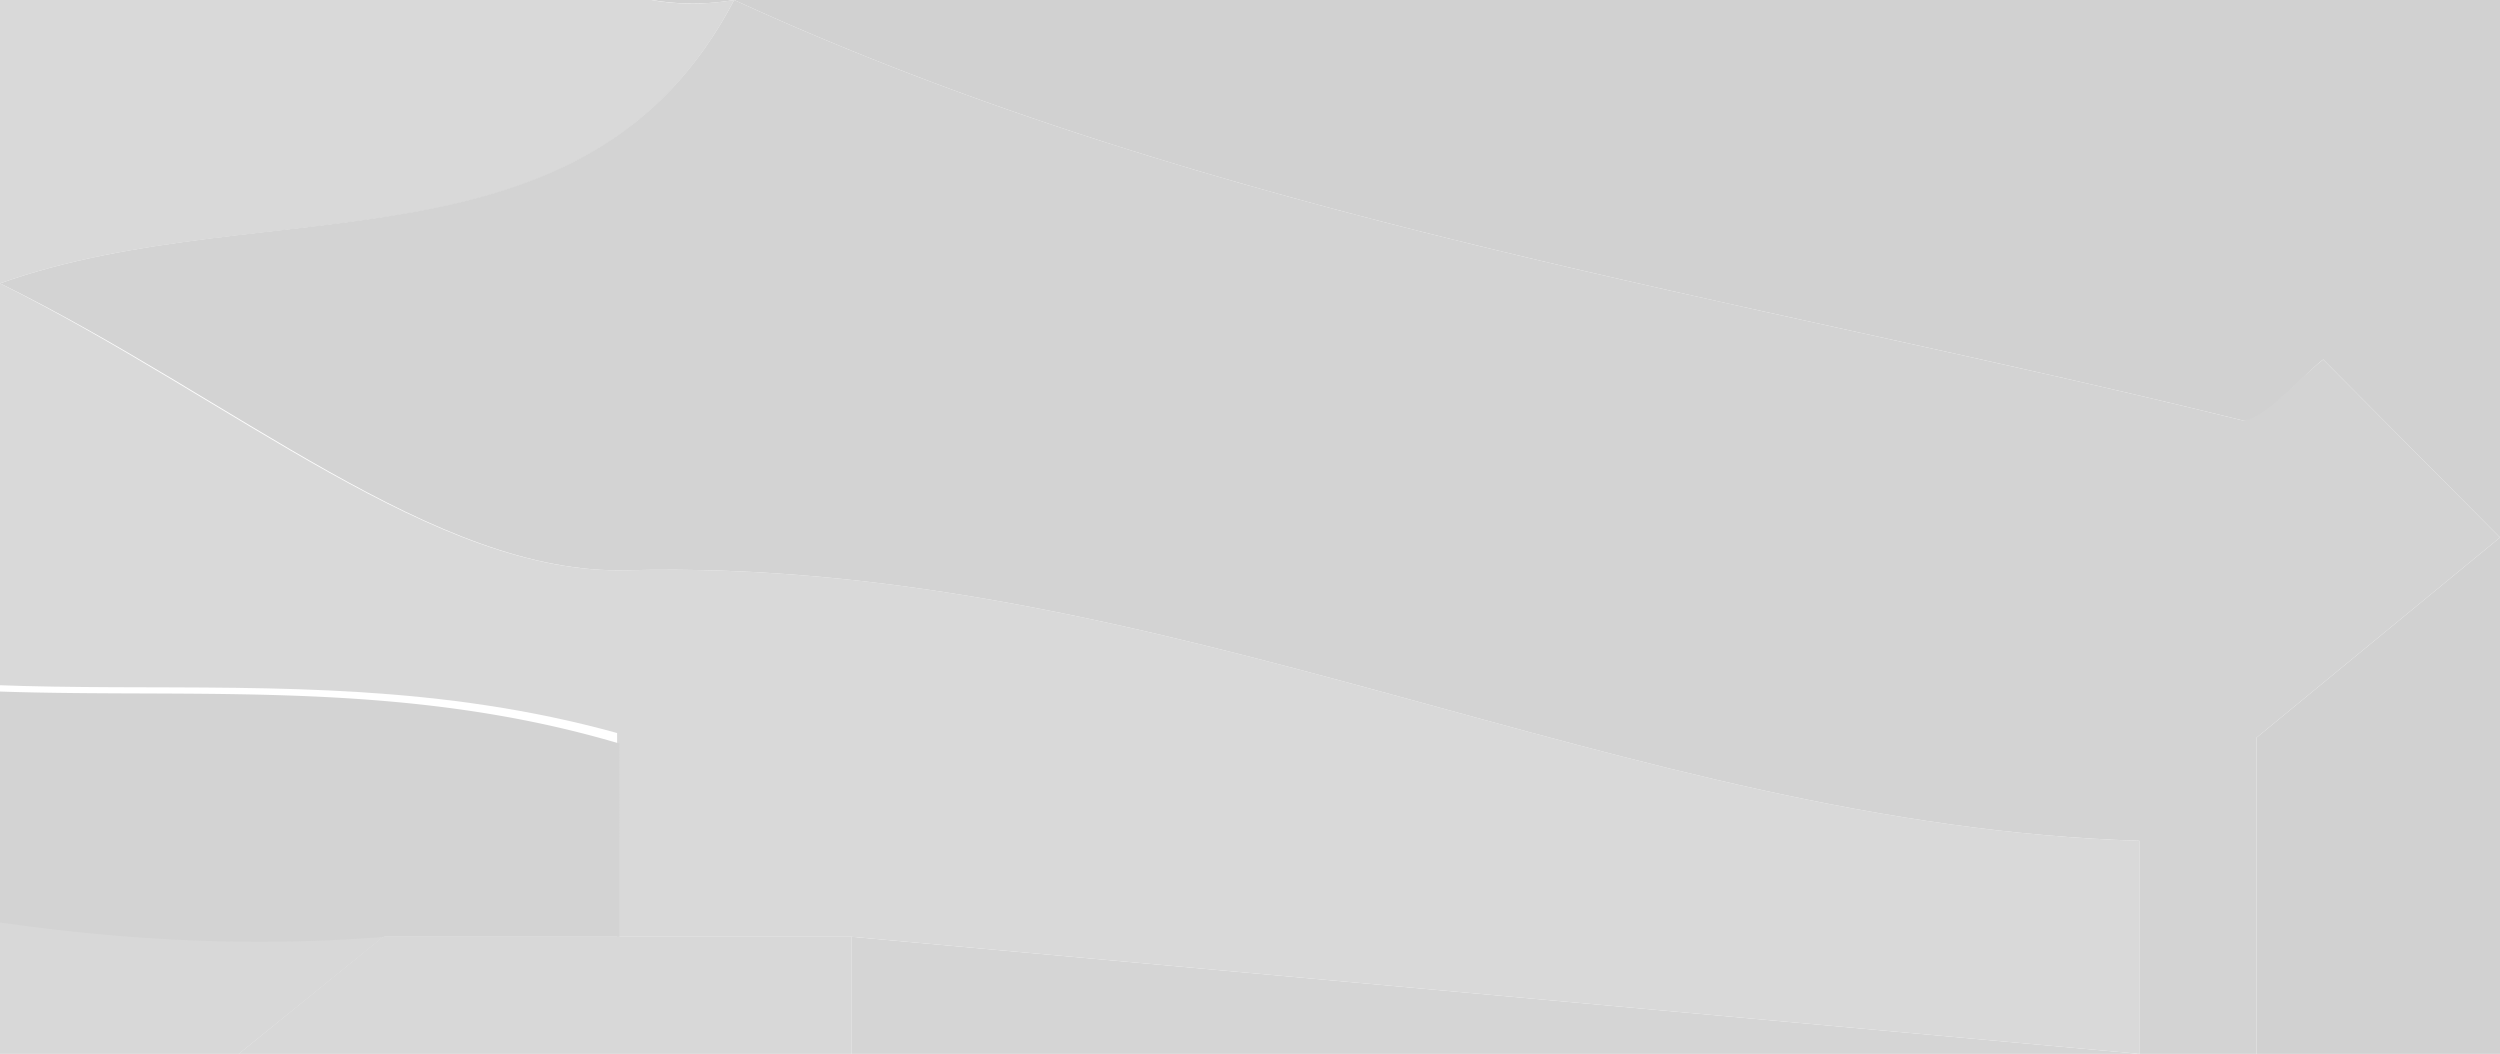<svg xmlns="http://www.w3.org/2000/svg" viewBox="0 0 21.35 9"><title>ink-splashes-contacts</title><path d="M201.27,49c1.42,2.39,3.78,2,6,2v1.8l4.18.64-5.92,2.47-1.94-2.83L199,56.58c.49,1.42.9,2.59,1.14,3.27-.46,1.59-.8,2.77-1.09,3.8l-4.95,1.73V68.6l-2.67,1.6A37,37,0,0,0,194.83,72c.37.15.89-.12,1-.14.52-1.44.94-2.59,1.29-3.57h7.77l-2.75,1.29c1.8.9,3.37.47,5-.26v1.57h-6.27l-2,2c-.38,0-.86,0-1.32.12s-.89.24-1.29.35V75h-3c-1-1.65-3.15-.82-4.12-2.27-2,2.16-4.29,1.1-6.32,1.22a17.3,17.3,0,0,1-6.32-.37c-1.87-.63-3.39-2.27-5.11-3.5h-4l-1.62,2.78h-3.47c-.08-1.71-.15-3.28-.25-5.31L159.45,69c-.1-1.28-.2-2.53-.3-3.68-3.4-2.35-3.4-2.35-7.8-2.15L148.57,67a13.89,13.89,0,0,0-2.31,0,9,9,0,0,0-1.9.78c0-.55-.07-.87-.11-1.29l4.49-2.25L143.15,62l-2.43,1.3L140,61.18c-3.46-.36-6-5.08-10.19-2.36a9.63,9.63,0,0,1-2.38-1.24c-.76-.71-1.2-1.75-1.9-2.54-.14-.15-.84.21-1.34.34l1.28,1.4-1.95.21c-.2-1.16-.35-2.07-.5-2.91-1.72-.29-3,0-3.61,1.71l3,.46L121.83,60l-1.91-2.67-5.44-2.08.71.77-2.56.36,3.31,1.89,1,3.37-3.16,3.6,2.26,2h5.11c-1.25,2.43-2.41,4.7-3.68,7.19-.82-.62-1.31-1-1.82-1.39l-1.45,4.4,1,1.12-2.21,1v2.12l-3.73,1.78c-.1,1-.18,1.79-.26,2.53-.82,0-1.31,0-2.54,1.52.27-1.23,1.14-3.59,1.93-5.75-.85-1.08-3.46-.61-1.72-2.75,1.62,1.88,3.58.61,6,1.13-.65-1.34-1-2-1.32-2.75.51-.56,1.16-1.25,1.8-1.93L111.78,74l-.88.8L106.57,72c-.8,1.2-1.44,2.18-2.4,3.64-1.52-1.94-2.57-3.93-4.67-4.61-.34-.11-.83.23-2.42.73l3.31,1.62c-2.18.49-3.2-.25-3.15-2.27,0-.35-.27-.71-.55-1.4l-1.91,3.16h-2.4c-.07-1.23-.13-2.35-.2-3.48-1.25-.74-1.75-2.9-4.06-2.14l1.14,1.27-1.14,1.1-4.89-1a11.76,11.76,0,0,1,.25-2.31,2,2,0,0,1,.6-1,10.27,10.27,0,0,0,2.18.1c5-1.39,5-1.34,9.28,1.22.69.41,1.76.17,2.66.23a5.07,5.07,0,0,0-2.79-5.46c1-2.76,5.06-.1,6-3.72-.37-1-.87-2.29-1.35-3.55a8.32,8.32,0,0,1-1.4-.39,4.69,4.69,0,0,1-.94-.72l-.93.94c-.58-.71-1.16-1.41-2-2.4,3-2.24,6.48-2.11,9.58-3.09-.13-.56-.24-1-.32-1.35-1.8-.65-3.67.47-5.31-1-.56-.52-2.42-.31-3.2.24-1.12.8-2.19.44-3.27.62a4.3,4.3,0,0,0-.88.36c-.09.78-.18,1.56-.29,2.48-1.18.7-2.44,1.35-3.57,2.17a40.6,40.6,0,0,0-3.06,2.67l-1.2-1.14c.2,1.66.33,2.8.51,4.37l-1.73,2c.46.72.79,1.21,1.11,1.7l-3.74,4.22v2c.85,2.68,4.19,2,3.73,5.13H78.21l2.46,5.49,1-2.51,3.47.38-2.87,2.49c-.13,1.6,3.68.84,1.42,3.17l-4-1.22L78.87,83l-2.79-.24V79.25l-3,4L71.66,82c-1.78.68-3.49,1.38-5.24,2-.32.11-.81-.28-1.39-.51l1.42-2.87A24,24,0,0,1,64.19,79a13.13,13.13,0,0,1-1.41-2.11h9.48V73.54l-2.49-2.48-.59.53C66.6,71.53,66,69.72,65.27,68c.58-1.51,1.2-3,3-3.59l-2.08-1c.76-1.77,1.48-3.31,2.09-4.89.14-.38-.08-.91-.13-1.33l-1.67-.43V52.58l1.77,3.15,1.57-2.82c.44.14.88.27,1.31.43,0,0,0,.22,0,.33l-.85.84,4.85,4.34,4.87,1-2.65-2.7c0-.32-.12-1.11-.2-1.84l-1.89-.67,1.13-1.27-4.09-3.12c-.35-1-.83-2.51-1.31-3.95l-2.14-1a9.75,9.75,0,0,0-2.26,1c-.41.34-.5,1.07-.93,2.06-.28-1.09-.4-1.54-.49-1.91-1.18-.47-2.31-.92-3.45-1.35-.06,0-.22.22-.35.34,0,.32-.05.64-.11,1.33-2,.12-4,.61-4.35,3.31l-2.47-.32,2.2-3.48-10.5-1.44c-.48,2-.88,3.59-1.41,5.71A28.29,28.29,0,0,0,41,47.05c-2.12-1.4-4-1.43-4.73-.5v2l2.52,1.24H34.48c-.23-.7-.42-1.26-.58-1.76-1.57,1.37-3.06,2.65-4.52,4-.46.41-.85.89-1.87,2h5.73c.54.79,1,1.45,1.41,2.05l.87-.69L38,57.41l-.75,3.08,3.86-1.83c-.3-.79-.59-1.56-1.23-3.23l6,2.86c-.35,1.78-.64,3.24-.93,4.7l-3.73-3.23-2.72,2.35-3.75-1.75c1.83,3-2.43,4.8.79,7.36-1.72.47-3.21.86-4.68,1.3-.19.06-.28.42-.42.63a9.92,9.92,0,0,1,.72.74c.05,0-.06.22-.2.69h-4l2.3,2.46c-1.18.86-3.33.82-2.79,3.56l2.76-.8.06,1.13-4.12,1.76c1.31,1.52,2.35,2.73,3.38,3.91L25.12,86l-1.84.35v1.23l2,.94c0,.9.08,1.68.12,2.56l1.74-.22L26,88c2.52,1.46,4.74.77,7,1,.6-1.72,1.15-3.33,1.7-4.92,2.4,1.52,3.53-1.57,5.7-1.44-2-1.16-2.41-1.6-3.92-4.1l4.4,2.34c1.48-1.61,2.7,1,5.07-.55l3.36,5.15,2.19-3.19c.83,1.73,1.4,2.92,1.94,4l-2,2c.24.45.47.91.4.78L51,90.89l-2.56-1.34c-.24-1-.43-1.83-.87-3.67l-2.53,4,3.82,1.94c-1.43,1-2.45,1.68-3.35,2.47-.26.22-.16.86-.23,1.33l3.62.89-2.45,2.87-5.11-3.93,1.06-1.3H39.59l-1.41,1.41,3.09,2A2.76,2.76,0,0,0,43.16,101l3.59-1.3c.2,2.22,2,2.29,3.12,3.15L51,102l3,1.3L55.69,107l.57-.13c-.22-1.23-.44-2.47-.61-3.44l.79-1.87-.73.47c-.32-.8-.65-1.6-1-2.34L52.2,101c.11-1.26.19-2.16.29-3.2,2.11.49,3.75,2.21,5.91.59l-1-2.3h2.14c.86,1.12,1.51,2,2.16,2.84l.44-.29c-.34-1.44-.68-2.88-1-4.28l2.24-.79V89.7c1.46-2.61,3.07-1.66,4.62-.9l1-2.46,4.55,5-2.87,1.35,5,.47c-.16,1.47-.28,2.61-.45,4.21L76.89,96l.8,2.24c1-.34,2.15-.45,2.85-1.09A3.46,3.46,0,0,1,83.61,96c.23,0,.42.33.63.5-1.24,1.22-1.71,2.19.57,2.57.5-1.55.9-3,1.51-4.46.16-.39.94-.52,1.31-.71,2.08,1.6-.3,3,.31,4.76.85,2.5.7,3.93,1.65,4.11l2.86-2.36c-.76-1.83-2.15-3.49-.66-5.4,2.94,1.41,2.94,1.41,5.46-.53-.32-.34-.63-.69-.83-.91,1.82-3.74,4.27.15,6.55-.69.44-1.12.91-2.34,1.39-3.57-2.4,1.55-4.67.31-6.61.7l-1.33-1.45L97.69,87c2.89,1.34,3.25,1.35,6.25.18a1.76,1.76,0,0,0,2.6.35c.73-.69.73.14.73.72,1.09,2.17,3.77,2.5,4.46,4.58h2.43c-.15-1.32-2.24-.4-2-2.22.08-.67-1.18-1.51-1.83-2.29,2.12-1.27,2.55-2.16,2.11-4.15l8-1.64c-.28-1.47-.55-2.92-.83-4.37l5.63,1.19,1.88,3.29-.82.83.67.75c-.71,1.84-1.37,3.53-2.17,5.58h2.38c3.14,1.8,3.54,6,7.59,6.22l2.09-2.37c-2.33-.86-4.13-1.83-4.81-4.32,3.74-.83,7.38-1.7,10.07-4.51l2,1.14,7.33-2.51-2.71-1.85,1.79-2.35a15.83,15.83,0,0,0,2.69-.72c1.5-.73,2.87-1.07,4.07.48l2.63,2.62a12.7,12.7,0,0,1-3.16,1.31,11.32,11.32,0,0,1-3.34-.5v2.43c1.24.09,2.49-.13,3.45.3A23.07,23.07,0,0,0,167.05,87c4.82-.09,9.63,0,14.45,0,.25,0,.5.32.79.52l-2.17,1a6.42,6.42,0,0,0,.58,1.34,13.61,13.61,0,0,0,1.37,1.37A26.12,26.12,0,0,0,185.29,90c1.2-.68,1.8,1,3.33.46,1.93-.62,4.36.3,6.57.58a3,3,0,0,1,.87.29c.41.21.81.47,1.21.7l4.34,4-2.29,1.21a15.71,15.71,0,0,1,2.85,2.23c.81,1.07,1.89-1.48,2.57.38.14.4,1.22.14,1.64,1.2s1.73,2.63,2.82,2.8c2,.3,3.31,1.62,5.07,2.14l-1.92,1.6c-.1.72-.22,1.58-.33,2.4h-1.75l-5.77,1.1-3.23,3.9-1.5-.85-1.5.85-3.1,1c-2.74-1.77-5.78-.6-8.22-1l-1.68,2-3.57,1c-.33-.69-.66-1.36-1.1-2.25a8.78,8.78,0,0,1-2.07,1.22c-.78.21-1.66,0-2.47.1-.31,0-.53.62-.79,1h-3l-3.07-2.38c-1.56,2.37-4.17.52-5.81,1.51-2.16,1.29-3.82.72-5.58-.33-.46.94-.79,1.6-1.1,2.22l-4.33-1.22,2.19,3.14c2,.24,3.84-.27,5.55.89h-6.75l-3.7,2c-.34-.27-.67-.53-.47-.38l-2.84,1.86c-.12,1.16-.2,1.92-.25,2.37l-1.82.7,1,1.36c-2.35.53-3.81.11-4.09-2.3,0-.12-.44-.19-.49-.21-.56.72-1.06,1.35-1.67,2.11-.64-1.09-1.06-1.82-1.73-3l-3.57,3.9,2.54,1.19-1.62,1.62-2-3-.71.71-5.77-2c.06,1.37.1,2.27.13,3.06l3.83.46c.27.42.55.84.82,1.27l-2.75.76c.51.72.73,1,1.13,1.58H123.7L117,131.13c.63,2.13,1,3.22,1.28,4.31l-.66-.63c-.25.77-.49,1.54-.81,2.52-.68-1.55-1.12-2.53-1.55-3.5.31-.51.61-1,.71-1.17l-.79-2.29,2-.71c.27-1.63,0-2.9-1.72-3.53-.15,1-.3,1.91-.34,2.17-1.59.87-2.69,1.4-3.68,2.08-.23.16-.09.85-.12,1.28l4.12,1.07L111,135.08l-1.35-1-.79,2.19-2.17-1.1-4.85,3.79L100,136l-3.55,2.56,4.8,1.42v4h-213v-4.37a4,4,0,0,0,4.75,1.12c-.31-1-.52-1.76-.76-2.48s-.51-1.43-1.16-3.22c1.9,1.42,2.85,2.12,3.83,2.84.24-.66.44-1.24.72-2l1.7.5c-.42,1.28-.82,2.29-1,3.34-.09.39.22.87.34,1.27h2.5l1.41-3.06-2.42-2.71,1-2-.62-.41-1.71,2.06h-3.37l-1.7-2.71-1.36,1.13c-1.69-1.72-3.57-1.78-5.2-.05l-1.9-1.44-2.55,2.17-1-2.11-2.23,1.08-.2-1.54,1.82-.64c.16-.9.32-1.82.49-2.79l4.59,1.45c.12.45.23.9.35,1.36,1.28-1.2,2.33.43,3.56.28,1.4-.16,2.82-.16,4.23-.23,0-.69-.05-1-.08-1.49l-2.74.8a32.26,32.26,0,0,1-4.09-2.57c-.94-.79-2.32-1.45-2.11-3.09.06-.46.16-.91.24-1.32H-114c.24.7.45,1.28.62,1.76l2.66-1.31c.15-2.23-.5-4.79,1.75-6.63h2.41l2.86-2.37-.87-1.06c1.43-1.13,2.63-2.63,4.16-3.15,1.73-.59,3.76-.3,5.68-.4v2.47l2.26,2.42c-.38,1.22-.68,2.14-1.07,3.4l5.88-2.17c.29.89.62,1.91,1,3-1.28.08-2.56.08-3.74.08l-.68,1.62c.27,2.61.45,4.31.6,5.8.54.92,1.65,1.2,1.69,2.26l-1.67.35c.31.84.6,1.6,1,2.62h-3l1.16-3-2,1-.92-.7c-1.49,1-1.5,3.07-3.85,3.33,3.38,1.44,5.64,4.05,9.06,3.49l.78-2.14,3,4.24h3.93l4.07,3.52c.33-1,.5-1.53.71-2.14l-2.09-.75v-4l-1.69-1.83h-5.2c-.15-1.06-.28-1.93-.41-2.86l-2.14,1.44c.53-4.74,1-8.57,1.38-12.31,1.83-.34,2.66.67,3.08,2.19l-1,1.44h5.79l.48-2h6.82l-1.14-1.41,3.64-.91-2.3-2.64-3.83,2-2.1-1.08c.16-1.06.27-1.84.51-3.43l-2.87,2.08,1.15,2.14L-81.64,119l-4.31-1.59c.45-.89.77-1.49,1.2-2.35h-3.16l-6-8.87-1.13,2.72-4.5-3.56,2-.72-2.62-1.27,4.85-2.1-2.82-2.46,2.52-1.37-2.25-.79.84-3.37-.64-1,2.12-.59c-1.75-1.55-1.12-3.1-1-4.55,1.55-.34,2.8.22,4.1-.68.87-.61,2.39-.28,3.45-.36.3.9.47,1.41.75,2.23,1.1-1.4,2-2.48,2.81-3.57l-.49-.71-3,.8c.22-2,.43-3.79.64-5.64-2.86-.86-5.64.49-8.46,1.19v2.34l2.85,2-3.34,1.5c-.44-.87-.77-1.53-1.16-2.32l-2.52,1.25L-103,83.71c.48,2.07.82,3.51,1.12,4.78l-3.18,2c1.72,2,3.29,3.76,4.84,5.56a2.41,2.41,0,0,1,.29.66l-4,1.81c.51,2.5,1,5,1.55,7.55l1.35-1.19c.13.67.23,1.23.37,2h-4.41c-.33-1.62-.64-3.12-1-4.83l-4-2.25c-.43.91-.76,1.59-1,2.1h-4.4c-.25-.72-.44-1.28-.65-1.87-1.38,1.07-2.13,2.21-1.26,3.87l1.68-.82c-.07.8-.12,1.37-.18,2.07-2.06-.26-4,.26-6.64-.74l3.73-.55v-1.57l-2.9-.44c.06-.64.1-1.09.14-1.51l3.09-.8c-.87-2.69-3.29-.49-4.38-2.23l1.12-2-2.84-1.76c-.11-1.07-.24-2.3-.42-4-1,.61-1.44,1-2,1.24a20.47,20.47,0,0,1-1.93.69l2,.94v2.45l-2,.52c.35.36.47.47.59.59l4.53,4.54-.53.62c-.36.24-1,.69-1.74,1.22-.47-.95-.8-1.61-1.23-2.46-1.71.53-3.38,2-5.34.78-.16-.55-.33-1.09-.62-2-1,1.57-1.7,2.77-2.44,4l2.94,4.38-3.86,3.88c-.91-.84-1.76,1.2-3.3.67-1-.33-2.24.4-3.39.49-1.45.1-2.91,0-5.18,0l3.11,1.77-1.34,1.77,1.45,1.58-4.34-.78c-.34.34-.7.69-1.05,1,.37.63.73,1.27,1.09,1.9l-3.51,2.25,4.07,1.57c.23-1.33.38-2.22.56-3.29.69.69,1.34,1.09,1.58,1.66a8.2,8.2,0,0,1,.13,2c0,.17.4.29.75.53.15-1,.28-1.93.49-3.36l5.81,1.65c-.11,1.22-.18,2-.28,3.06l-2.68-1.09v3.61l3.22.36c.16.29.59,1.12.8,1.52l3.2-1a12.91,12.91,0,0,0-.81,2.29,9.76,9.76,0,0,0,.22,2l-3-.17,1.35-1.59-6.08-.8-.77.8c-.56-.79-1.11-1.58-1.51-2.16l-3.19,1.65-3.7-2.54c.44,1.79.65,2.68,1,4l-3.33-.95-5.64.9c.18-2.62.33-4.76.51-7.31l-.89-.84-1.31,1.09c-.44-1-.77-1.89-1.19-2.71s-1-1.62-1.44-2.43l-.76.44c.39,1.3.77,2.61,1.21,4.1l-1.68,1.8-5.39-3.41-2.7,3.19c-.16-1.16-.3-2.08-.51-3.51-.52,1.08-.83,1.7-1.1,2.25h-2.53c-.06-1.25-.11-2.37-.16-3.41-1.08-1.33-2.23-2.08-4-1l3,2.57-1.08,2.41c4.3,2.31,8.79,1.19,13.4,1.71l-1.16,2.74h2.67c.1-.51.19-1,.33-1.63l3.92-1.53c-.08,1.79-.14,3-.19,4.11l-2.07.42c2.34,1.76-.32,2.35,0,4l-1.13-1.14a3.66,3.66,0,0,1-4,.81c-3.67-1.46-7.42-.67-11.12-.95a8.38,8.38,0,0,1-2.1-.78c-.34,1-.73,2.2-1.17,3.51a1.43,1.43,0,0,1,.45.49c.26.55.43,1.15.7,1.87l2.48-.31c-.41-.94-.7-1.61-1.11-2.58h5.74l2.57,1.32c-1.53,1.07-1.29,2.27-.37,4,1-.82,1.65-1.39,2.13-1.81l-1.14-2.69c2.26,0,4.12.29,5.83-.08s3.4,1.21,5,.29l1.75,1.43c-.41.7-.77,1.34-1.06,1.83.26.49.48.9.93,1.77-5-1.84-5.16-1.78-6.12,1.76h-44v-1.61l-6-1.81,0-.54H-212c.32-.93.51-1.51.87-2.57,3,1.87,6.18,1.75,9.61,1.31l-.68-.76.85-2.18c.65.66.89.89,1.07,1.07l2.48-1.41-.87-1.2,2.18-.75-2.25-1.06c.89-1.51.89-1.51,6.05-3.14,0,1.36,0,2.67,0,4,0,.2.37.38.45.46l3.75-1.94,1.36,1.16c.9-1.84,1.93-1.07,3,0a12.68,12.68,0,0,0,1.37-2,18.26,18.26,0,0,0,.72-2.63c-.87-.37-2-.83-3.12-1.36-1.62-.76-2.61,1.12-4.06.92a15.53,15.53,0,0,1-2.15-.61l-1.3.64-4.66-2.14c-.34.94-.55,1.52-.78,2.17l-1-.91-3,2.09-.65-.48,1.07-3.2-1.57-1.58c-2.38.32-4.94-.61-7.36.84v-1.39c1.78-.5,3.45-1.4,5.07-1.31,2.51.15,2.32-2.26,3.33-2.94,3.72-1,3.07,3,5,3.8h2l1.5-1.49-1.8-.84,2.45-2.47h2.73l2,2.88.6-.25-.73-2.2c.38-1.16.75-2.33,1.17-3.65l3.08.41-3.15,3.51a6.11,6.11,0,0,0,4.31-.74c1.11-.62,2.69-.11,4.1-1,.72-.45,2.32.48,2.85.62l4-.84c.32.94.53,1.52.72,2.07,1.86,0,3.81.5,4.72-2.06-.34-1.08-.75-2.34-1.25-3.92a30.36,30.36,0,0,0,3.38,0,20.46,20.46,0,0,0,2.72-.69,10.93,10.93,0,0,1-2.74,3.09c-.24.22-.09.86-.13,1.41l2.78.42c.16.65.26,1.1.37,1.53l3.5.94c1.78-.92,2.21-3.31,4.2-4.31-1.75-.93-2.81-.08-3.92,1.06-.38.4-1.26.32-2.77.66l3.72-6-1.41-3.9-1.63-.56c.16-.92.29-1.71.52-3,.5,1.18.74,1.76,1.44,3.43v-4.46a26.08,26.08,0,0,0-2.73-1.88,24.43,24.43,0,0,0-3-1.07V96.12h3.39l4.71,3.73c-.53.85-.83,1.32-1.34,2.15l2-.17c.07-1.37.13-2.49.19-3.66,1.57-.07,2.95-.61,4.28.61.61.56,5.25-.84,5.74-1.63l-.83-1.57c.31-.84.56-1.51,1-2.75l-4.88.9,2.43-3.34-5.4-1.36L-154,90.8l-3.05.58,2.58,1.21-1.92,3.93c-.54-1.39-1-2.35-1.29-3.36s-.48-2-.72-3l.71-.69a8.2,8.2,0,0,0-6.38-1.43l-2.09,3.13h-3.69l-1.49,2.19-4.89-1.65,3.7-1.9h4.71c1.2-2,2.32-4,3.64-6.2.42,1.16.62,1.74.87,2.42l1.27-2.18c1.54.82,2.75,1.52,4,2.08.34.15.88-.18,1.58-.36l-1.42-2.93c.49-.49,1-1.09,1.62-1.6a5.08,5.08,0,0,1,1-.71l2,.72-.67,1.68-1.64-.56-.39.63c.65.81,1.29,1.62,2.18,2.72a10.15,10.15,0,0,0,1.6-1.64,14.24,14.24,0,0,0,.49-1.79A17.07,17.07,0,0,1-150.4,80c.74,2.24,1.11,3.68,1.71,5,.22.48,1,.72,2,1.41a22.56,22.56,0,0,0,0-3.09,13.77,13.77,0,0,0-.74-2.22l2.26-.5-4.12-2.53-6.82,1.06-2-2.18h-1.88c-2.35-.41-2.64-2.94-4.68-1.57l1.87,2.06c-1.82-.8-2.76-.94-3.26-1.48-1.63-1.78-3.09-3.71-4.64-5.55-.13-.16-.45-.16-.34-.13l-2.42,1c1.67,4.28,1.9,5.91,1.08,8.85-.18-1.23-.31-2.15-.51-3.52-1.43,1.78-3.16,2.74-4,4.91.8.22,1.52.22,1.87.58s1.48.7,1.12,1.91l-5.15-.31,1.22-2.21-3.2-2.34,4.81-1.86-3.09-.54c-.21-.61-.42-1.19-.76-2.14A32.12,32.12,0,0,0-183.71,76c-.5.26-.78.93-1.35,1.68l3.74.57-2.51,1.2c1,3.52-2.26,6.81-.52,10.39l2.2.59-5.19,1.9-1.83-3.59,2.13,1,1.11-1.19c-.8-.94-1.53-1.81-2.23-2.65l-1.16,1-1.62-3.46-5.19.7,1.26-1.6a2.73,2.73,0,0,0-4-1.46c-2.07,1.23-4.12.63-6.16.89-.26,0-.48.37-.78.61l.34,1.28,3.69.21-.62,1.21c.75,2,1.41,3.7,2.11,5.52l1.51.51-3.33,3.52a17.42,17.42,0,0,0-2.59-1.3c-1.05-.32-2.19-.33-3.26-.6a20.78,20.78,0,0,0-2.6-.93,22,22,0,0,0-3.75.23l2.5,1.22c-3.06.33-6.07.48-8.8,1.88-.15.55-.3,1.07-.44,1.6,0-4-5.39-1.89-5.74-5.1l1.33-2.18-4.61,1.23c-1.67-.71-3.23-2.67-5.45-1.68.72,2.31,1.21,4.54,2.59,5.23l4.53-.41c-1.11,3.33-4.42,2.13-5.84,3.91l-1-.92-1.15,1-2.77-3.53c1.09-.39,1.67-.59,2.24-.82.05,0,0-.22.05-.54-2.91-1-4.39-4.47-7.89-4.45.07-.66.11-1,.19-1.72l4,.71c-.39-1-.69-1.69-1-2.44l1.56-.53c-.41-1.29-.79-2.45-1.15-3.58h-4.72v6.71h-2.65c-.25-.74-.44-1.31-.56-1.65h-5.68c-.06,2.2,1.74,2.73,2.67,3.91h5.19v5.59c-.84,1.25-3.09,1.3-3.43,3.47l-3.31-.55.15-.41,3.06-.5L-252,96.42l-7.85-1.69,1-1.31c-.35-.34-.58-.58-.44-.43l2.3-2.68c.23.17.54.39.17.13l2.4-.88-3.23-1.46-5.49,2.72,2.22,1.82c-1.28,1.85-3,1.52-4.4,1.17-.69-1.79-1.26-3.27-1.74-4.53l-2.43,1.9c.34,2.82.63,5.15.89,7.32l-3.26,1.54-1.38-2.29-2.95,1.47L-277.21,97l-1.48,1.49a6.1,6.1,0,0,0,.95,1,19,19,0,0,0,1.84.94l-1,2.17,2.17.79-1,1.29,1.67,1.53,1.38-.68,1.24-.63,1.3,1.09a7.63,7.63,0,0,1,1.66-1.6,8,8,0,0,1,2.09-.54l2.66-2.66v5.56l3.16.6c-.13.64-.22,1.1-.29,1.46-3.23,1-5.66-.78-8.57-2.18-.18,1.71-.32,3.07-.55,5.3-1.35-1.67-2-3-3-3.63s-2.63-.83-4.24-1.28l-1.42,1.29a34,34,0,0,1,2.87,2.14c.22.21,0,.87,0,1.45l-4.59.33,3.31,2.16c-.85,1-1.73,2.1-2.51,3,1,1.26,1,3.07,2.86,3.06-.05.46-.09.91-.14,1.43l-2.07-1-1.11,1-4.4-1.71-1.87,2.75-1.68-1.68c-3.5-.41-6.85-.79-10.19-1.22-.14,0-.22-.43-.51-1h3.85l1.63-2.69-4.51-.47c.16-2.49-.6-4.51-.89-6.6-.32-2.3-2.45-4.57-.19-6.85l-4.53-1-1.64.76-1.11-1-2.53,1.3c-.06.79-.12,1.58-.17,2.28l-2.74,1.13,3,2.41,2.13-2,3.76,1.25-2.31,1.08,1.14,2-2.29,3.52-1.62-1.61,2.33-1.09-1.92-2.6c-.37,1-.57,1.64-.82,2.35-1.69-2.16-3.79-2.83-6.67-2.5.21-1.51.44-3.09.66-4.61l-1.15-1.07c-1.28,2.09-2.69.87-3.92.28-2.43.89-.95,3.24-1.84,4.82l-2.38-2.22c-.21,1.52-.39,2.86-.55,4.09l-5.6-1.32-1.45-1.45-4.2,2.77-3.63-2.42,2.59-1.24-2-2.44c-.28.78-.49,1.36-.73,2h-3.3c-.54-1.16-1-2.25-1.49-3.23.47-.53.76-.88.93-1.08-.49-.93-.91-1.75-1.59-3.06-.63,1.67-1.12,3-1.78,4.66l-6.14-1.38c-.4-1.44-.69-2.46-.95-3.37l2.33-5.65h3.25c-1.65,0-2.9-2.16-4.43-1.22-1-1.84-1.94-3.7-2.89-5.52l-2.09,3-1-1c-.92,1.53-1.81,3-3.12,5.21l5.51-1.11c.22.38.45.75.68,1.13-2.5.67-3.1,3.67-6.42,3.74-.33.23-.16-1.51-1-.72-.22.65-.39,1.16-.55,1.66l-2.7-2.14-.88.59-2.21-.76c1.18-1.17,1.95-2,2.84-2.8s1.65-1.14,2.86-2l-2.95-2.2-1,2.2c-2.75.79-3.3-1.38-4.2-3.21l-1.82,1.14-3.54-2.51v-2L-380,81.71c1.83-1.58,1.19-3.14,1.13-4.85h-3.62l-3.18-4.57c.86-.68,1.9-1.46,2.87-2.3a21.61,21.61,0,0,0,1.71-2h-5.13l-1.9-3.17-6.38,1-1-.52a11.86,11.86,0,0,0,2.71,4.23c.21.25,0,.88-.1,1.69l-2.59-2.32c-.83.44-1.54.75-2.19,1.16s-1.35,1-2.78,2l5.83,1.45c-.11.54-.22,1-.34,1.54-1.76,0-3.84.63-5-.14-2-1.37-3.06,1-4.55.11.38,1.33.67,2.33.94,3.24-1.53,1.46-1.53,1.46-3.11,1.27l.92-1A27,27,0,0,1-408.71,77c-.49-.31-.78-.94-1.76-2.2l4.76.83c0-2.87-2.64-2.26-3.83-2.89-.25-.81-.39-1.25-.56-1.77L-411.27,72c-1.94-2.77-4.33.21-7.07-.28l4.67-4.86h2.84V62L-414,60.76c.64,1.82,1,2.88,1.43,4l-3.33-1-2.67,3.85c-.13,1.21-.24,2.28-.33,3.11l-1.19.35c-.27,3.31,2.08,3.89,4.61,4.16l-.58,1.74-1-.93-2.42,3.16-3.29-2.46-2.23,1.56,1-2.69L-426.56,73v5.55l1.32,2.37c.56-.41.86-.62,1.52-1.08v5.65c.81.57,1.44.94,2,1.4s1.19,1.18,2.07,2c-.09.72-.22,1.86-.4,3.34l-3.32-5.46a22.9,22.9,0,0,1-3.54.87,26,26,0,0,1-3.82-.13l-1.18,1.17-3.59-1-.79-2.29-.65,3.42c-2.72,0-1.88,3.11-3.46,4.17-.37-.07-.82,0-1-.2-.75-.94-1.42-1.94-2.28-3.13l-7,6.38a2.62,2.62,0,0,1-2.54,3c-.18-2-2-2.07-3.12-3-.46,1-.93,2-1.42,3l3.73,6.31-2.68-1.51v3.9l-8-2.71-3.44,1.05c.65-1.53,1-2.25,1.32-3.08h-2.72v2.62c1.16.83,2.49,1.71,3.71,2.71.22.18,0,.86,0,1.56l-1.29-.71-2.19.83c-.33-.9-.53-1.48-.72-2l-3.76,2.59v4.51l-7.76-.89-.28,1.39-3.48,1.37c-.47-2-.84-3.72-1.24-5.45.28-.65.61-1.44,1.39-3.29l-3.69,2,1.07,1.21-.76.93c.39.66.7,1.2,1,1.65l-1.2,1.7,2.4,4.93-2,.27c-.31-1.2-.55-2.16-.92-3.58-2,2.26-3.46,4.28-6.4,3.29.06-.59.11-1,.16-1.44l3.43-.9a9.18,9.18,0,0,0-4.92-3.47l-2,2.55-1.47-3.89c-2.71-1.38-4.36.11-6.08,1l3.1,2-4.62,1.39-2.66-6-3,.41,1.23,1.54h-6.8l-1.46-1.47,5.11-1.9c-1.18-.87-3.33-.82-2.82-3.45,1.48-.15,3.22.41,4.43-.93l.53.53v3.61c1-1.84,2.64.48,3.36-1.21,1,1,2.93,1.11,2.93,2.93h2.14c.45-.88.87-1.71,1.3-2.54-1.27-.69.4-2.34-.8-3.26-.14-.11.5-1.22,1-2.36-.93.31-1.64.34-2,.7-.6.69-.91,1.64-1.49,2.35-.18.22-.86,0-1.37,0v-2.74l1.5-.31c.44-1.59.84-3,1.29-4.65-1.83-.63-3.3,2.06-5.09.23.11-1.42.22-2.94.43-5.62l2.54,3.44,2.18-1.48,3.46,4.33c1.12-1.85,3.51-2,3.93-3.83l2.61.84c-.62-1.29-1-2.1-1.31-2.71l-6.57,1.29-.59-1.73-1.78,1.58c.42-1.59.66-2.47.88-3.32l-.59-.68,1.19-1.72-3.46-3.47,2-.52V81l-4.81-2.85c0-.36.11-1.25.22-2.43l4,1.8c-.51-1.49-.78-2.27-1.08-3.16l.79-.87-4-1.37-4.83,1.73-.33-1.62c-2.22-.54-3.61,0-3.92,2.38,0,.1-.43.14-.63.2l-1.11-1.12,2.79-5.31,4.85,1c.19.58.39,1.16.58,1.71h2.56l1.49-2.08,3,3,5-3.23.87,2.12A3.2,3.2,0,0,0-500,71c3.69.79,3.7.8,7.66,0,.18,0,.3-.41.44-.62l-.73-.73,4.68-2.36c.86.54,1.25,2.41,3,1.44-.33-.67-.64-1.32-1-1.93,2.84-2.48,7-3.58,8.32-2V67.3l3.84-1.82L-477.94,62c-.39,0-1.7.06-3,0-.29,0-.53-.62-.79-1h8l-.87,1.48a8.05,8.05,0,0,0,7.4,3.57l-4.06,2.63,4.44.59c-.37.69-.59,1.1-.8,1.51a6.63,6.63,0,0,0,3.19-1.54c.34-.23.87-.15,1.48-.24.15,1,.28,2,.45,3.08l1.88-.4-1.2-1.4,3.62-2.18c.4.31.74.76,1.17.86s.88-.2,1.27-.31c.24-2.28-1.79-2.32-2.85-3.21l1.35-1.43h2.43l2.61,6.2,5.29-1.52a5.37,5.37,0,0,0,2.39-5l5.84,1.72-1.09,1.23c2.28,1.44,2.68-2.26,4.84-1.53.87,3.18-3.17,2.48-3.71,4.49.65.84,1.33,1.75,2.21,2.89.53-1.13.85-1.81,1.18-2.49l1.07,1c.49-.5,1-1,1.44-1.44l-.95-1.06,2.26-1.16,2.94.85c1-1.29,1.77-2.36,2.47-3.28l4.83,2.22c1.66-2.7-1.3-3.57-1.71-5.5l1.71-.82-1-1.86c-1.36.34-2.19,1.14-3.55.19-.93-.65-2.6-.23-3.94-.29,0-.19,0-.38,0-.57l4.63-1.6c.38-.69.71-1.27,1.44-2.6l1.23,3,3.13-.25L-421,54.09l-3.52-.19-1,.8c-.25-1.08-.49-2.16-.71-3.14l-4.45,1.76,2.42,3.37-13.29,4.07c-.13-3.8-3.29-5.54-5.54-7.53l-15.48-1.94c-.21.31-.79,1.11-1.19,1.68-2.66,0-5,.57-7-1-1.55.9-3.13,1.57-4.9.66l.68-.77-1.95-.25.48-.53,6.17-.32c-.58-1-.85-1.52-1.22-2s-1-1.17-1.35-1.57c.51-1.16.86-2,1.19-2.69-1.85-1.36-3.09-.12-4.21.55s-1.75,1.79-2.89,3a10.83,10.83,0,0,0,0-2.18,8.4,8.4,0,0,0-.85-1.73l2.78-.52,0-.69h-4.32l1.76-3.1,5.75.63,1.44-2.51c3,.76,6-2.86,8.93-.2l4.29-2.86a10.05,10.05,0,0,0,8.86.28l2,1c.31-.85.51-1.43.61-1.7,1.59.1,3.26.69,4.47.17,2.11-.91,3.81-1.2,5.86.14.67.43,2-.23,3.38-.43,1.32,1.41,2.75.72,4.28-1.11L-433.65,31l-2.76,1.09-.49-.62c.54-.86,1.07-1.73,1.58-2.55,2.24.39,4.42-.59,6.24.93,1.74-2.06,4.45.21,6.45-1.53l-3.16-.66,1-1.2c-1.8-2.79-4.79-.54-7.15-2.06l1.75-2.46c3.65,1.58,7,3.09,10.44,4.47a5.78,5.78,0,0,0,3.23.52,31.45,31.45,0,0,0,4.66-1.8l6.12,2c-.47-1.23-.77-2-1.16-3h4l1.88,2.91c.3-.84.5-1.41.7-2l1.66,1c.61-.11,1.46,0,1.79-.37A9.66,9.66,0,0,1-391,22.79l.67-1.72h2.41c.13.94.26,1.85.4,2.81l2.54-1.25-.83-2.82A6.77,6.77,0,0,1-382.2,23h2.47l3.64-1c.21.6.41,1.18.57,1.62l4.32-.76,1.81,4H-366l.81-2.35,4.23,2.21.72-.72c2.33,2.19,2.2,5.28,2.88,8.13,1.08-1.33,2.49-1.81,3.46-.68,1.51,1.77,3.73,1.55,5.49,2.52.08,0,.4-.35,1.35-1.22l-2.82-1.1.49-.74,2.55,1,4.28-1.41c-.25-1.51-.5-3-.74-4.43,1.5-1.92,3.05-1.07,4.56,0,1.91-1.42,3.92-1.1,6.26-.89l-1.24,1.36c2.76,1.65,5.1-1.13,7.75-.79,0,0,.08-.22.12-.34l-.89-.89,3.63-1.71c.3,1.28.53,2.29.8,3.51l3.55-1.77-.93-1.1c.35-.16.76-.48.89-.39,2.4,1.75,4.77,3.54,6.93,5.16l-1.08,2.56,5.18-1.14V28.52l-1.92-2,.74-.86-.87-2.06,5.1-3.1-2.1-1c.13-.51.24-1,.4-1.58l3.8,3.13,3.56-4.37c-.29-1.15-.56-2.17-.81-3.11l4.33-4.05,2.28,3.23,3.26,1a5.66,5.66,0,0,0,2.55-4.51l5.59,1.93V8.32c-2.09-.55-4.38-.86-5.77-2.8l.94-1.31-3.85-.44V1.17L-289,.75-291.45-2h-4.29l-5.06,3.21-4.13-2.72,7.55-2c-.47-.83-.68-1.21-1-1.76l-2,1.07c-1.44-1.78.89-3.69-.2-5.47,11.54-2.7,11.54-2.7,14.52-1.52,1.2-2,4.72-1.72,4.59-5.15l2.25,3.44,1.41-2.88L-280-17.21c-.33-1.45-.53-2.33-.79-3.44.62-.56,2.62,0,2.06-1.85l1.76-.3-.71,2.66c2.28-1.19,4.82-1.54,5.95-3.86.51-.33,1-.91,1.53-1,4.58-.45,9,.71,13.46,1.49a2.1,2.1,0,0,1,0,.47c-.21,1-.41,1.94-.69,3.23l3.06-1.38,1.86,3.2,1.3-3.1c0-.1-.32-.87-1-2.66,2.34,2.44,4.67-1.1,5.8,1.49,2.93-.83,5.5-2.84,8.66-1.27,1.06.53,2,1.23,2.77,1.69l-1.3,4.17-2.77-2c-1.31.31-2.92.23-3.3.87-1.86,3.16-5.31,3.83-8,5.6-.25-.6-.51-1.19-.83-1.93l-1.64,1.78,3.68,2.19.88-.73,1.68,1,4.08-3.49c1.8,2-.16,3.28-.23,4.21.5,1.26.8,2,1.34,3.42l-5.25-.94v4.28l-1.88.69c-.5,2.13-1,4.25-1.56,6.58h-5.13c-.81,2-2.3,2.78-4.26,3.21.3-1.29,1-2.85.68-3.16-1.49-1.29.14-2.21.08-3.38-1.1-.9-1.71-2.65-4.21-2.55.49,1.26.85,2.2,1.13,2.91l-2.7,3.34-1.73-1.06-1.28,1.06V9.56l5.08,1.93-1,3.23.64.88-5.06,1.75,1.61,1.61c1.42-.05,3,.56,3.83-.62l8.74,2.51-5,2.72c-.05.85-.1,1.63-.15,2.45-2.57-.07-4.87-.24-6.71,1.37-.23.2,0,.87,0,1.5h3.89l1.43,2.46,1.24-3,2.85,2.65h6.27l1.63,2.06,2.8-.23-2.43-2.61,6.18-1.22,2.73,2.87h2.22c-.33-.64-.55-1.09-.8-1.57l1.67-1.48,2.28,1.27c2.25-1.75,4.55-1,7.14-.84-.9.9-1.49,1.49-2.07,2.09-.05.06,0,.23,0,.34,2.37-.34,3.2-.81,4.47-2.52.29.65.57,1.31,1.13,2.63l2.73-3.59,2.36,1.21-3,2c.81,3.39-2.12,7,.85,9.83-.4,1.31-.76,2.47-1.16,3.81l-2.71-.32,1.28-1.55h-2.19c.1,1.4.18,2.63.28,4.14l3.27-1.45,1,2.29c.35-.91.57-1.48.7-1.85l3.38,1c1-1.19,1.89-2.34,2.46-3h8.1l-1.17,1.31,2.75,1.34c.21-1.1.39-2,.5-2.64l2.77-1.06-8-1.6-1.87-2.87-1.31.9-4.95-1c.15-.6.28-1.15.37-1.48L-206,38.81l.64-1.74,2.07,1.2,1.11-2.36,1,2.12h1.84c.84,1.14,1.61,2.14,2.32,3.17.1.15,0,.46-.07.7l-1.2.27c.2,1.41,1,3.1.45,4-.72,1.15.58,2.59-1.41,3.65l6.22,2c3.51-2.65,7.94-2.9,12.92-2.94L-183,44.61l3.83-2.54.83.7c1.86-.29,3.4-.51,4.93-.79.27,0,.48-.37.51-.39V37.83l-.54.48-2.36-.7,1.21-1.21c1.51.22,3.36,1.05,4.09.47,1.71-1.35,2.88,1.12,4.56-.08l1.87-2.43a22.41,22.41,0,0,1-2.75-.38,10.23,10.23,0,0,1-1.72-.86c-.18.86-.28,1.32-.46,2.19-4.18-2.86-9,0-13.34-2.14l-.89.79a2.4,2.4,0,0,1-.44-.81,17.18,17.18,0,0,1,0-1.9,12.24,12.24,0,0,1,5.54,1.89c1.82-1,3.88-1.93,5.85.27.48-2.42,2.39-2.58,3.74-3.42l1.95,1.11,1.34-.85,3.72,1.82,1.22-2.07c2.5,1.15,2.5,1.16,6,.4l-2.07-2.88,2-3,5.5-3.34c.19,1,.36,1.91.53,2.79h2.69l-.83,1.4c.35.76.67,1.43,1,2.1l-2.09.93.12.6h4.9c-.13,1.55-.23,2.74-.38,4.48l-1.3-2.65-1.79.68,2.44,3.28v3.8l.61-.55.8,2.33L-139.7,39l3.18,1.66-1.11,2c2,1.37,0,3.8,1.35,5.41,1.57-2.43,2.7-5.17,4.53-6.49l2.06.82-1.09,1.44,2.88,1.56V42.49l.84.67,2.14-2.15c.4,1.6,1,3.84,1.44,5.78l1.94.62a10.51,10.51,0,0,1-2,1.55,7.45,7.45,0,0,1-2.14.28v2.32c4.78,1.41,4.41,1.55,3.41,4.56l1.27,2.72,1.7-3,5.06,1.93a21.51,21.51,0,0,0-2.45,2.12,28.44,28.44,0,0,0-1.87,2.88l.41.43c1.06-.67,2.12-1.35,3.12-2l.86.75c.37-.63,3.83-3.83,4.63-4.07h3.9c-.33-3.62,0-7,2-9.43l4.73.63-4.46-2.88H-99l4.94,4.21c2.21,1.43,4-.53,6.08-1.25.69,1.1,2.8.6,2.56,2.53,0,0,1,.18,2,.35-.83-2.22-1.46-3.93-2.08-5.61l1.33-2.6,2,3.11,1.48-2.63,2.29,3.09-2.53,1.19,3.78,2.33c.76-1,2.74-.83,2.82-2.74,0-.42.88-1,1.44-1.15,1.84-.44,3.72-.69,5.57-1.06.2,0,.33-.39.93-1.15l-2.73-1.42,3.2-.83-.1-.45-4.84-.32.46-2.06,10.44,1a4.72,4.72,0,0,0-.71-4.59c-.15-.2.22-.79.35-1.19l2.7,2.34,1.76-1.86-1-1.5c.46-.72.81-1.24,1.15-1.76l-1.73-4.81c-.74,1-1.22,1.66-1.54,2.1l-5.52-.77V25.17l3.32-.56-7.15-4.54c-1.49,2.28-2.58-.6-4.47.18l-1.39,1.92-1-2.16-4.1,1.16-.74-2.09-2-.15-2.07-3c-1.5,2.22-3.93.28-5.59,1.59l.21,1.36,3.77.41c-.45.87-.79,1.54-1.13,2.22l2.3,1.15c-.2.54-.35,1-.61,1.68l-5.14-3.22-.79,2-1.89-.5,1.35-2.7c-.44-.73-.83-1.38-1.23-2l1-1.23-2.45-2.83A10.22,10.22,0,0,1-96.65,15a15.43,15.43,0,0,1-2.89,0l-.33,2.78-1.45.31c-.48,1-1,2.09-1.89,3.85,1.37-.63,1.29,2.1,2.94.27.15-.16,1.6.87,2.25,1.23-.77.91-1.5,1.8-2.33,2.79l-2-1-.63.47-2.49-2.22.87-1.51L-107.51,19c-2.15.41-2.11.44-3.25,2a8,8,0,0,1-1.72,1.28c.31-1.75.52-3,.78-4.47h-4.77l-1.27-1.46c.73-2.18,1.4-4.15,2.08-6.2l-4.53-.47,2.89-1.49,5.14,1.9L-109.37,6l1.1,1,.73-.55,3.81,1.32-4.14,3.08h3.59l1.7-2.49L-94.19,7l-1.52,2.76,2.77.48.46,2.83,1.78-.24c-.43-1.44-.81-2.74-1.26-4.24l3.38-2.25c-.31,2-.48,3.15-.69,4.44l4.1,2.1,4.34-3.56A19.17,19.17,0,0,0-84,9a16.87,16.87,0,0,0-2.56.73l-1.6-2L-86.73,7h2l3.84,1.2c.54,1.67,1,3.14,1.58,4.88,1.25-1.16,2.29-3,4.32-1.82-.31,1-.62,2-1,3.06l2,1.81a4.84,4.84,0,0,0,2.33-1.85l-2.22-.68c1-.6,1.74-1.37,2.59-1.51A27.21,27.21,0,0,1-66.81,12c-.56-1.92-2.14-2.66-2.87-4a39,39,0,0,1-2-4.94h-9.72l-.68,1.93c-1.31-1.74-3.09-.8-4.62-1h-1V2.16l-2.8-.31V-1.88l2.58-.27.32-1.45c2.27-.59,4.42-1.8,6.9-1.4.24.33.43.87.75,1C-76.65-3-73.29-1.95-69.73-2c-.35,3,2.38,3.9,4.26,5.75l-3.87.55,2.07,2.06L-65,10.63c-.19.59-.44,1.37-.73,2.25h7.69l1.33-4.12-.88-1.42,1.81-.75L-56,6l-2.45.13-.76,2.15-1.32-3.15,2.9-.27c-.27-1.38-.51-2.6-.76-3.84h3.66c3.28-.73,6.3.91,9.51,1s6.66.73,10.32,1.16c2.83,1.72,2.83,1.72,9.75,1.88L-23.23,7A44.19,44.19,0,0,1-18.5,7c1.37.14,2.69.75,4.06.93,1.56.2,3.07,0,4.61.93,1.23.76,3,.65,3.74.78L-2,8.94-1.35,11H2.27c2,.92,11.5,3,14,3,.25.33.5.94.77,1,1.94.08,3.89,0,5.89,0l1.34,2H19.51c-.21.8-.32,1.25-.48,1.85H15.49l-1.78-2.6-1.43.81c-2-.72-2.36-3.14-4.64-3.08-.16.46-.31.89-.4,1.17.8.8,1.5,1.49,2.2,2.2v3.19L25.27,24v1.69c3.73,1.56,7.76,2,11.91,2.57L38.72,30a67.41,67.41,0,0,1,8.06.08c1.77.23,3.39,1.5,5.17,1.84,1.26.24,2.67-.29,3.95-.47a80.38,80.38,0,0,1,8.78,2.63,17.21,17.21,0,0,0,6.59.92,2.41,2.41,0,0,0,0,.48c2.92.61,5.84,1.2,8.92,1.83L81.72,39h3.07c-.32-.36-.65-.71-1-1.06l3-.42-2.88-1c2.58-1.4,4.16.94,7.23.62l-2.88,1.28c2.53.18,4.47,2,7.08,1.68,2.21-.25,4.54.49,6.86.79V39l-1-3.88,6.7-.35-2.34-1.13,3.22-3.15,6.85,3.25,1.58-.74c-.21,1.78.67,3,2.35,2.94,2.66-.06,4.29,1.87,6.64,2.44L125,40.1h5.75c.66,1,1,1.57,1.56,2.37l3.33-3.32H139c.25.73.44,1.31.62,1.85h2.63c-.15.71.41,1.58-.76,2-.71.28-1.24,1.05-2.28,2h-3.56l-2,2.13c3.42-.74,5.76,1.36,8.56.82.23,1.89,1.89.52,2.67,1.17.27.65.54,1.3.87,2.07l2.12-1.08c.31.32.56.77.77.75,3.32-.28,6.78,1.06,10-.8.07,0,.23.09.23.09A11.39,11.39,0,0,1,161.7,52c1,1.28,2.31.93,3.57,1l1.37,2h5.89l1.31,2.49,1.88-1.41,3.71,2c2.74-3.24,5.9.52,9.14-.46l-1.3-2.7.54-.22-3.52-4h-3.42l3.4-2.78c1.3,0,2.61.09,3.91,0s3.21-1.09,3.75-.57c1.58,1.56,2.3-.61,3.31-.35C197.28,47.56,199.26,48.33,201.27,49ZM-180.55,64.23c-3.12-1.58-2.38-3.56-1.18-5.21-1-3.44-4.28-.89-5.56-2.75-.91,1.63-1.81,3.24-2.64,4.71l-3.94-2.06L-200,62a6,6,0,0,0-5.51,1.67l1.27,1.27h4.06l1.53,3-2.68,1.79,4.06,1.56,1.73-3.57-1.76-2.13,6.59,1.33c-.56-1.14-1-2-1.3-2.62l-5.75.64,4.62-2.9,1,.88,1.11-1c1.49.12,2.73,2.18,4.55.28-.34-.58-.72-1.21-1.09-1.85l.76.74.63-2.38c1.89.69,2.75,1.52,2.51,3.1s-1.21,2.05-2.72,2.2c-.81.08-1.55.84-2.8,1.58l5.78,1.63c1-1.09,1.85-1.92,1.24-4.28h2l1.71,2.71,5.85,1.16c.15-1.9-2.13-3.08-.48-4.92l2.38,3.24c1.7-.69,2.44-3.27,5.2-2.55l1.28,2.47c1.31-1.5,3.69-1.13,3.6-3.56l-3.07-1.6c-2.93,1.95-5.95.79-9,.95.38-1.85-.4-2.76-1.22-3.87s-.76-2.64-1.11-4l-1.21,1.1c-1.67-.37-3.31-2-5.62-.44a9.14,9.14,0,0,1,3.49,5.2l2,.28-2,3.28-1.89-1.32C-180.79,61.56-181.26,62-180.55,64.23Zm131,5.17v2.5h2.43l1.83-1.84,3.14,2c.56,2.17,1,3.85,1.3,5.09-.36,1.11-.62,1.9-1,3.1L-39,78.58c.18,1.63.32,2.87.46,4.18l5.09,1.86-2.63.89,5.61,1.64L-28,84.86l2.72,1.29c.9-1.63.09-4.13,2.91-4.15.82,2.09,3.38,3.46,2.61,6.27,1.24,1.17.93,3.93,3.6,3.71l.95-2.24.81,2.28,1.54-.2-1-2c1.89-3.44,4.42-1.4,7.3-.61-.47-1.94-.81-3.38-1.15-4.81,1-2.23,6.32-.56,4.61-5.32l-3.44-.19-.36-1.48-2.51-1.24-1.1.8c-.19-.73-.31-1.18-.48-1.81h-3.76l.93,1.67-1.8.13c-.72-4,1-7.42,2.13-11.1h4.18c1-.58,1.3-1.73,2.17-1.73l1.65,1.65-3.22,2.47c.47,2.09.85,3.75,1.3,5.73a24.74,24.74,0,0,1,2.71,0,26.63,26.63,0,0,1,2.8.62c.12-.59.21-1,.32-1.55H.17L5,77c.22-.84.34-1.3.45-1.75,2.38-1.46,3.26,1.48,4.61,1.79l3.17-1.35-1.08,2.85c1.27.44,2.56.53,3.24,1.22s.92,2.06,1.33,3.08l1.72-1.49c-.29-1-.58-2-.81-2.87,1.6-2.13,4.25-1.2,6.76-1.79-1.52-1.44-2.4-3.45-4.59-2.62l-1.9,3-1.16-1c-.52.1-.6,1.31-1.44.54-.05-.82-.1-1.61-.16-2.48L9.5,72.61c-.15-.39-.36-1-.6-1.65L6.71,73c-.32-.67-.63-1.31-.71-1.49l-7-.79c.58-1.33,1-2.28,1.44-3.3l-2.16-.81v-3l-3.07-1.93c.85-1,1.59-1.75,2.23-2.46-.45-.91-.74-1.47-1-2l.54-.44,3,2.14c2.53-1.16,2.53-1.16,3.37.66l-2.07,1L3.4,61.6-.45,64.1H6.61c-.54,1.76-1,3.08-1.32,4.43a4.74,4.74,0,0,0,.22,1.53l2.91-.32L7.29,68.38l2-.79c0-.57,0-1.22,0-1.86S9.08,64.55,9,64.16l-1.84-.47c.57-.71,1-1.27,1.39-1.76l.88.67,1.8-.92L7.64,59.16,6.11,60.38c.31-1.85.51-3.09.72-4.37L5.48,54.88,2.7,56.21c-.29-.82-.49-1.39-.84-2.36l-7.69,1.5,1,1.09C-6.46,58.8-9.26,60-10.12,62.89c-2-.67-3.7-3.37-6.18-1-.49-1.47-1-2.93-1.48-4.45l2.54-1.19L-20,55.7l1.43-3.44-1.89-.35c-.55,1.64-1.1,3.25-1.63,4.81l-4.43.91L-27,56.12H-29.1l2.63,3c2.18.43,4.81-2.48,7.84-.57-2.07.87-4.82.56-5.62,3.38,0,0-.91-.18-1.51-.3l1.41-1.85-8.48.85L-31.32,59l-11.22,1.33-4.55,4.55-2.69.43,3.29,2.34Zm-241-9.19c-1.45,1.1-.18,1.92-.14,2.79.06,1.28,0,2.57,0,4L-293,68.55l2.39.87c-.27,1.09-.54,2.21-.89,3.66h6.11l-1.87,2,1,2.3,2.52-1.47,2.18,1.25c.85-.75,1.68-1.48,2.66-2.36l3.73.85,4.1-3.15-1.43-4.21,2.44-1.15,2.26,2.6a8.88,8.88,0,0,1-.63,5.09c1.19,1.6,2.81,1.24,4.59,1,.75-2.64,3.86-1.47,5.52-3.41,1.12-1.33,2.47-3.44,4.88-3.4,4.25,2,4.25,2,8.61,1.67V68.36l-1.71-.65c.31-.8.6-1.58.89-2.34-2.21-1.22-4,1.68-5.85-.11l-6.29,2-2.37-3.13h-2.43l-4.65,3.59c.8-2.16,1.2-3.22,1.69-4.54h-3.72c-.08.18-.45,1.09-.83,2-.56-.55-.79-.79-1.18-1.18l-1.53,1.36,1,1.31c-2.68,1.32-3.55-1-5.37-2.53l3-3-.61-.56-4.41.43c1.88-2.08,4.75-2.63,4.22-6-.63.17-1.18.29-1.7.48s-1.06.49-1.44.67l-1.26-1c-1.8,2.6-1.86,3.31-.52,6.61L-284,63.33c-1.13-1.39-2.19-2.71-3.34-4.11l-4.14-.87.64.56-2.92.64ZM-2.86,27.87A4.09,4.09,0,0,0-4,24.07c-.8-1-.8-2.63-1.09-3.78l-8.54-2.67c-.09-.78-.18-1.57-.24-2l-8.68-2.73c.32-1.12.55-1.91.94-3.3L-25,11l1.11-2.77h-4.73l3.09,2.2-2.61,1.34c-.71-.26-1.68-.95-2.11-.7-1.8,1-3.71.79-5.62,1-1.19.12-2.71.4-3.43,1.2C-41,15.08-43.31,15-45.23,16c-.18.09-.22.44-.33.67a5.61,5.61,0,0,1,1.71.76A11.66,11.66,0,0,1-42.59,20c2.18-3.92,4.31-6.9,8.75-5.74v1.81h-3.77v4.13l3.24,3.18,1.58-1.93-.78-.77,1.41-2.85.54,1.54c1.94,1,3.57,1.82,5.21,2.64L-25,21l.62,3.38,3.76-2.55c2.36,1.41,2.55,3.89,3.26,6.11l1.81-2.78h3.67c.11,1,.19,1.77.3,2.67Zm-35.43,103,3.11-1.82,1.23,1.07,4.11-2.16a21.88,21.88,0,0,0,3.43,0,26.91,26.91,0,0,0,3.54-1.09c0,.86.06,1.31.1,2.12h-4.59l-1.16,2.59,1.57,2.73c2.59-2.2,6.1-3.12,7-7l-.9-1,3.63-.74L-19,123.11l-3.69,1.82v-2.35c-1.95-.89-3.9-1.77-2.53-5l3.6,1.67-1.14,1.52c1.53.27,3.54,1.08,3.92.61,1.31-1.67,2.05,1.09,3.32.08.89-.71,2.45-.59,4-.89l-4.89-2.4c-.22.54-.45,1.11-.69,1.67a2.71,2.71,0,0,1-3.6-1.53c-.16-.31.18-.88.28-1.27l2.21,1.23.62-1.78-3.79-1.7-3.77,1.92-2.1-1-2.82,3.67-3.44-.31c.54,2.1,1,3.84,1.49,5.81l-2.66,1.55,1.09,1.22-2,.36v-5.19l2.25-1.39-4.05-2.4c-.24.61-.47,1.18-.69,1.76l-1.72.59c1.88,1.76.78,3.68.95,5.12L-46,128.47c.38.77.57,1.18.87,1.81l2-1.16c.3.66.59,1.32.94,2.08l2.68-1.33ZM-14,38l4.32,2.61c-3,.66-3,.66-4.91,3.69L-12.12,48c3.33,1.22,3.33,1.22,5.07-.8l-.8-1.13h3.76c2.26,4.26,5.86,6.9,7.33,5.42l-1-1.15L5,48.48c-.29-.72-.55-1.39-1.1-2.8l6.08,1.57,1.87,3.88,4.89-2.6-3-3.53h-3l-3.2-4H5.76l.54.53-2.07.77,1,1.46-2.7.5c-.34.78-.52,1.22-.84,2C0,42.06,0,42.06,1.22,39c-2.55.46-4.48-1.59-7.08-1C-8.19,38.48-11.57,38-14,38Zm124.87,84,.55-.72c-2-1.58-4.05-3.12-6-4.76-.22-.18,0-.87,0-1.52l1.59.8.71-.72c2.27,1.6,4.67,2.58,7.56,1.52,0-.45,0-.9-.08-1.7H111.7l-1.39-1.38,1.16-1.53c-1.84-3.36-6.14-1.82-8.28-4.64l6-5-.28-.5L106.08,103l-2.74-1.52,1.08-1.28h-3c1.52,3,.79,5.9.61,9l-1.58-.5c.32-.87.61-1.63.9-2.4l-.6-.34-1.34,2.26c-.17,1-.49,3.06-.89,5.52.52.8,1.34,2,2.28,3.43l.87-2.18,1.47,2.63-3,3v2.1l-2.16.91c1,2.11,2.2,2.9,3.93,2.13l1.78-5.09ZM-216.6,71.82h4.77V69.43l-4-1.52c1.27-1.56,1.44-2.64.51-4.18-.57-.94-.25-2.41-.34-3.75l3.64,1.85,1.58-1.59-4.26-1.82c0-.33,0-.65.07-1.18l4.95-.65L-218.26,55c-.56,1.12-1.1,2.23-1.58,3.2l1.37,2.22-3.44,1.71L-224,60.8-225.2,62l-1.43-1.1c-1.59,1.35-1.59,1.35-1.84,3.31h6.5c-.31,1.18-.51,2.06-.77,2.92-.3,1-.65,2.06-1,3.09l1.51,2.82h3l1.38-1.38-2.76-3.83,3.74,1.55C-216.79,70.08-216.7,70.87-216.6,71.82Zm229-43.48L8.71,24,7,28.85,2.66,30.19c-.36-1-.56-1.62-.85-2.44l-6.09,1.39c-.56,1.45-1,2.59-1.43,3.75-.08.24.15.58.32,1.13l2.8-.16v-3l2.53,3.38,3.61-2,5.59,1.43c.76-2.74,4.09-.79,5.53-2.6l3.55,2,3.18-1.63v-3.2l2.13-.72L18.86,26l-.93.83-3.11-1.15,1.3,3.2L14.67,29l-.87-2ZM-459.23,89a19.91,19.91,0,0,0-3,0,13.61,13.61,0,0,0-2.26.84c-.5-1.47-1.05-3.07-1.6-4.67-2.6.88-2.42,3.57-3.43,5.5,0,0,.23.2.52.44l2.47-1.23c3.13,1.8,1.64,6,4.32,8.11l1-2.2,3.07,1.38c.3-1.27.53-2.27.8-3.46l1.63.79,3.61-3.61h-4.61c-.28-3.19,3.24-2.52,4-5l-3.85,1.19c-.19-1.32-.32-2.19-.44-3l-4.75,2.44ZM-303.3,65.67l5.58-3.28c-.06-.65-.15-1.54-.34-3.37-3.28,4-7,.36-10.31,1.8l-2.17-2-2.3,1.26L-314.51,59l-5.6,2.07L-321.25,60l-1.35,1.36v3.25c3.09,1.23,6,1.48,8.77-.16l.37-1.33h3.15l1.8,2.21,2.09-3.29ZM-9.12,125.9l.4.56L-12,130.52l4.8,1.8c.37-1,.58-1.57.8-2.15l1.28.65.89-.64,1.45,1c1.39-1.29,4-1,4.13-3.83L-.32,127l-.93,2.22-1.86-9c-.94,1.3-1.49,2.08-2.17,3-.35-.92-.56-1.5-.74-2l-6.65,2.2.82,1.06-.81,1.08.83-.47.36,1.6Z" style="fill:#d1d1d1"/><path d="M186.27,39v4.12l-4-1.12a9.35,9.35,0,0,0-.77-1,6,6,0,0,1-1.25-1.4,2.19,2.19,0,0,1,0,.48l2-.38-.09-.65a3.52,3.52,0,0,0-1.9.55c-1.48.48-.83,1.63-1,2.39h-3c-.61-1.49-1.16-3-3.06-3.54l2-.9a17.87,17.87,0,0,0-5.55.42,4.23,4.23,0,0,1-1.35-.28V34.43l-3.56-3-.88,4.11-7.08-3.2-6.06.85c-.35-.93-.56-1.5-.86-2.33l-3.22.82L145.27,30a8.91,8.91,0,0,1-3.25-.6,12.81,12.81,0,0,0-8.37-1.28l-1.74,1.74-2.85.42V33a10.38,10.38,0,0,0-3.13,0c-2.11.75-4.07,1.12-6.2,0-.65-.34-1.63,0-2.46,0l-1.58.74-6.85-3.25-3.22,3.15L108,34.77l-6.7.35,1,3.88c-2.2.34-3.85-.89-5.56-1.92-1.46,1.51-3.18,1.46-4-.28S90.41,34.63,89,34c-1.24,1.68-2.39-.41-3.67,0-1.46.46-3.31-.7-4.52,1-1.55-1.91-3.69-.59-5.51-1-4.4.08-8.2-1.61-11.81-3.83-5.1-.55-10.2-1.55-15.43-1.31-.83,0-1.72-.05-2.65,0a6,6,0,0,1-3.5-1A3.63,3.63,0,0,0,39.27,27l1.21-1.81c3-1,4.88,1.36,7.31,2l1.69-2.32L46.09,22H42.62L42,20.14c-1.92.35-3.46,1.13-4.63.76-2.83-.91-6.16-1-8-3.9,1.49.23,3-.41,4.52.79.51.41,2.75,1.33,3.48-.79,1.53.67,3.13,2,4.58,1.83,1.77-.19,3.31,2.59,5,.3,2.72,1.31,5.73,1.35,8.54,2.08A47.42,47.42,0,0,0,61,22c.47.07.85.63,1.28,1H59.43c0,.21-.11.42-.17.63L65.49,27l1.42-.9,1.15-.93c.2,1,.39,2,.69,3.49.52-1.54.71-2.12.92-2.76.72,1.15,1.37,2.19,1.91,3.07H75l1.67-2.45A7.07,7.07,0,0,1,75.06,26a4.52,4.52,0,0,1-.79-1,41.23,41.23,0,0,1,4.22.53c3.41,1,6.94,2.35,10.67,1.15-.29-.49-.53-.93-.8-1.39,2-.69,3.32-.26,3.91,1.71L89.3,30l4.31,1.81c4.16-1.23,8-3.46,12.88-1.57-1.68-3.19-6.11-2.41-6.56-6.34-1.52.73-3.4-.86-4.66,1.15-1-.33-2.06-1-3-.94-3.82.35-6.78-1.95-10-3.16a6.12,6.12,0,0,1-4-4.44c0-.2-.5-.31-1-.58l-1.38.94L72.27,15H69.53c-.3-.9-.48-1.45-.67-2L67.3,14.29V9c-2.66,0-5-.29-7.27.08s-4.26-2.81-6.36-.18l-.8-.8L50.12,9.62l-5-1V5.88l-1.66.41L44.62,9H42.27c-.75-1.79-1.88-1-3-.51-.39.16-.93-.05-1.72-.12L35.27,10c-1.52.25-3.31-.71-4.51,1C29.1,9.21,27,8.86,24.68,9c-1.8.1-3.61,0-5.41,0V6.3l2.08-1.71L19.84,3.07c-.23.18-.51.56-.69.52C14.82,2.52,10.37,1.88,6.27,0,5.2.18,4.51-.49,3.64-.9S1.46-1,.39-1C.28-2.2.21-3,.1-4.23L-4.09-3c-4-1.8-7-2.12-18.93-1.88l-1.21,2.16-5.64-1.68,5.33-2.78L-26.23-9c-2.31.3-4.87-.6-7.37.87-.55-1-1.09-1.9-1.64-2.84h-6.49c-.61-.11-1.56,0-1.78-.36-1.16-1.92-3-1.62-4.75-1.69-.11,0-.2-.43-.45-1h3.85l.19-.74-3.82-1.7a10.68,10.68,0,0,0,3.42-2.35c-.78-.63-2.43.73-2.66-1.16-.23-.87-.46-1.75-.7-2.71L-47.27-25-46-23.79c.14-1.42.26-2.66.4-4,1.15-.41,2.3-.88,3.48-1.2.39-.1.88.17,1.23.25.16,1.36.3,2.57.56,4.77l2.09-2.92,3.49-.37V-29h2l1.15,1.73L-21.73-26c.86,2.25,2.9,2.6,4.9,3,3.35.67,6.75,1.16,10,2.08,1.35.38,2.6,1.07,4.07.92a24.33,24.33,0,0,0,9.51,2.1,8.5,8.5,0,0,0,5.29,2c1.62.08,3.2.95,4.81,1.47s3.5.34,5.19.81c4,1.12,8.14,1.89,12,3.64,3.28,1.51,6.87,1.9,10.29,2.8,2.55.68,5,2.12,7.6,2.09s4.94.94,8.31,1.63l-4.36.86,2.65,1.8.91-.83L66.65.72,71.71-.1l2,2.1h6.52V4.36l4.25-1.29c1.27.66,2.46,1.72,3.74,1.86,5.93.64,11.15,3.77,17,4.63,2.72.41,5.63.52,7.93,2.43.1.08.33,0,.36,0l1.71-1h1c2,.67,4.09,1.27,6.1,2,3.43,1.28,6.84,2.63,10.24,4,3.14,1.27,6.83.76,9.67,3,2.36-.6,4.42,2.12,6.66.76l-2.35-4.7-1.32-.44V14a37.56,37.56,0,0,1,4.55-1c1.8-.17,3.63,0,5.45,0,.41,1.32.83,2.64,1.2,3.85,1.55.46,3.24-.5,4.27,1.12,3.08-.16,5.5,2.49,8.65,2,1.16,1.8,3.82-.05,4.88,2l-4.11.77-4.29-1-2.1,2.42h-2c-.68.8-1.11,1.31-.92,1.83a50.55,50.55,0,0,0-5-2l-1.58,1.55L156.8,28q.49-1.07.93-2h3.16a14.65,14.65,0,0,0-3.56,3,23.38,23.38,0,0,1,3.73,0,10.72,10.72,0,0,1,2.17.91L168.28,28c1.71,1.2,4.39.7,5.39,3h11.6c.5,1.22,1.74,2.31.68,3.82l-2.06.81ZM138.63,26.39c1.54-.56,2.68-1.26,3.85-1.31a12.52,12.52,0,0,1,3.58.94l.24-1.69c-3.05-.75-5.3-3.13-8.63-3.43-3.12-.27-6-2.6-9.92-1.49,2.43.54,2.66,2.62,3.47,3.2l6.9,1.61C138.27,24.85,138.37,25.3,138.63,26.39Z" style="fill:#d1d1d1"/><path d="M2.27,11H-1.35L-2,8.94l-4,.74c-.75-.13-2.51,0-3.74-.78C-11.37,8-12.88,8.17-14.44,8c-1.37-.18-2.69-.79-4.06-.93a44.19,44.19,0,0,0-4.73,0l-1.92-1.91c-6.92-.16-6.92-.16-9.75-1.88-3.66-.43-7-1-10.32-1.16S-51.45.27-54.73,1C-55.86-1-57.82.62-60.1-.65L-62.73-2c-.27-.49-.53-1-.88-1.61l.88-.39c2.35-.72,4.32,1,6.58,1,4,.16,8,.61,12.08,1,.44,0,.86.37,1.31.44,3.41.47,6.56,1.92,9.9,2.71,2.24.53,4.64.18,6.54,1A16.06,16.06,0,0,0-22.15,3c1.54.26,3.06.94,4.58.92,2.78,0,5.23,1.16,7.87,1.59,4.34.72,8.42,2.84,13,2.47L1.41,9.51C1.67,10,2,10.48,2.27,11Z" style="fill:#d8d8d8"/><path d="M29.27,17l-1.58-.9c-.8,1.32-2.2.82-3.42.9l-1.34-2c-2,0-3.95,0-5.89,0-.27,0-.52-.63-.77-1h3.79c.11-.66.16-1,.21-1.28-3.87-3-8.54-2.68-13-2.88V8l11,1h1c1.8,0,3.61.08,5.41,0,2.32-.12,4.42.23,6.08,2,1.2-1.7,3-.74,4.51-1l.83,1.44c-.42.85-.84,1.66-1.23,2.43l-3,.46L37.27,17c-.73,2.12-3,1.2-3.48.79C32.29,16.59,30.76,17.23,29.27,17Z" style="fill:#d5d5d5"/><path d="M7.27,8V9.84c4.46.2,9.13-.1,13,2.88-.05.31-.1.62-.21,1.28H16.27c-2.5,0-12-2.08-14-3-.3-.52-.6-1.05-.86-1.49L3.27,8h4Z" style="fill:#d8d8d8"/><path d="M80.27,2H73.75l-2-2.1L66.65.72,59.42-1.64l-.91.83-2.65-1.8,4.36-.86c-3.37-.69-5.65-1.67-8.31-1.63s-5-1.41-7.6-2.09c-3.42-.9-7-1.29-10.29-2.8-3.81-1.75-7.94-2.52-12-3.64-1.69-.47-3.54-.35-5.19-.81s-3.19-1.39-4.81-1.47a8.5,8.5,0,0,1-5.29-2A24.33,24.33,0,0,1-2.73-20c-.26-.33-.46-.87-.79-1-3-.9-6.08-1.73-9.69-2.74L-6.73-25H3l1.79,3,12.69,2.23A23,23,0,0,0,22-18c3.85.58,7.52-.79,11.25-1.47a2.17,2.17,0,0,0,0-.48l5,2.7c-3-.13-2.95,1.84-3.93,2.79L38.13-12l3.14-1c2.35.59,4.66,1.88,7.08,0a2.08,2.08,0,0,1,1.91,0c2.2,1.58,4.66.75,7,1,2.34-.37,1.59-2.76,2.52-4.19l2.87,1.27,1.62-2.56c.86,1.29,1.28,2.37,2.07,3a9.54,9.54,0,0,0,3,.92l-.93,1.11,1.56,1.72c.2-1.13.37-2,.58-3.23h7.76c1.14.53,2.15,1.25,3.59,1.05a5.86,5.86,0,0,1,4.16.82c.73.45,2.32-.48,3.6-.8l1.63,1.1,1.19-.82c3.34,1.23,6.64.38,9.83.65v2.51L103.79-8a27.21,27.21,0,0,1,3.82,0,22,22,0,0,1,3.46,1.08c.14-1.2.23-2,.31-2.75l2.12-.92c-.47-.91-.78-1.53-.92-1.82l4.89-3.9c2.15,3.27,3.48,3.72,6.17,2.45l2.17,1L127-16.67,122.36-19l-1.25,1.72-7-3.28c.2-.56.35-1,.51-1.47l1.13,1,1-.92c1.15,1.53,2.68.85,3.25.86l5-2.47L126.35-28l-4.19.28,1.06,1.43-2,1.6L119-26.65l-3.18,3.7c-.25-.26-.38-.36-.48-.49-.68-.9-1,.18-1.42.25-1.43.2-2.89.22-4.5.32-.52,1.79.82,4.67-2.72,4.89-1-1.34-1.94-2.73-2.88-4.07l-2.38.17c-.17.8-.26,1.26-.32,1.56l-6.55,1.11c-.2-.57-.41-1.15-.65-1.79a5,5,0,0,0-1.5,0A21,21,0,0,0,90-19.83c-1.38-2.33-3.72-.75-5.72-1.17l-1-1c-.17-2.11-2.5-.11-3-1.5v-3.24a9.47,9.47,0,0,0,2.7-.57,10.71,10.71,0,0,0,2.12-2c.76.55,1.24.9,1.31.94L91-29.32c1.23-2.73-2-5,.28-6.92.1-.64.21-1.28.41-2.48.54,1.6.74,2.18,1,3l2.39-1.56-4.47-3.63H85.53c-.25.72-.44,1.3-.68,2-1.12-.4-2.12-.83-3.15-1.1-.41-.11-.9.14-1.62.27.32,1.28.61,2.4,1,3.79l-3.36,1.27-1.29,2.26L79-28.5c-.31.66-.51,1.08-.7,1.5l-2.78-.72c-.13.11-.73.75-.84.67-1.43-1-2.84-.09-4.17.11-1.92.28-3.35-.79-5-1.37-.22-.07-.19-.83-.32-1.49h2.5l1.89,2.2a5,5,0,0,0-.33-5.5h3.85v-2.78l-1.49-.06-.58,1.47-1.93-1.36.93-1.69-.9-1.55,1.31-2.57-4.72,2.41L64.41-40l-.32,4H61.82c-1-2.43-3.87-3-5-5l-2.16.1-.92,2.19-2.15-1.1-1.43,1.58,1.94,3.87c-1.4,2.18-3,1.44-4.31.69L44.27-32a5.35,5.35,0,0,0-4-1c-1.47,0-2.94-.06-4.4,0-2.28.12-4.39-.16-6.24-2.17-1.28,2.73-3.21,2.66-5.36,1.16a11,11,0,0,1,1.26-1,19.85,19.85,0,0,1,2.13-.79l-3.19-2.5-1.7,1.14-1.74-1-1.1,1L14.27-39c.23-1.9,1.92-.5,1.81-.4l2.79-3.9C18-45.23,17.18-47,16.43-48.61L20-54.19c.24,1.37.39,2.28.75,4.35.42-2.17.62-3.18.78-4l2.75-.53-.57-.75.95-2,1.62,1.62c2.12.59,3.75,1.08,5.41,1.48A3.91,3.91,0,0,0,33-54.15l.68-2h4.46c.25-1.15.46-2.15.89-4.15L40.27-62a29,29,0,0,0,4.94-.06c1.47-.27,2.81-1.22,4.28-1.6A16.8,16.8,0,0,1,53.32-64c2-.05,4,0,6,0a29.87,29.87,0,0,1,4.44,0c1.43.21,2.43-.52,3.56-1,2,.19,3.77-2.09,6-.52l-2,1v1.35l2.4.29,3.26-3.82c-.57-2.21-3.11-.76-5.15-1.75,4.15-1.37,8.25.76,11.64-1.58,2.28,1.83,1.76,4.34,1.84,6.6l4.58,1.64-3.36,2.47-.9-.72-3.36,1.6c.09.51.14.82.2,1.18l2.65-.7.27.77C83.85-56.52,82-56.16,81-55a15.73,15.73,0,0,1-3.29,3.12c1.88,1.46,3.56.75,5.08.86s3.33,0,5.19,0l1.79,2.78,3.75-2c.77,1,1.58,2.08,2.42,3.21h3c.19.55.39,1.13.67,2l1.89-.16-1.15-1.29,4.12-1.74-1.13-1.41,3.63-1c2.49,1,5.68,1.34,7.21,4.32-.33.13-.62.23-.9.35l-1.06.47c.57,2.7,3,3.38,5.09,4.61.33-.21.71-.46,1.11-.69s.56-.26,1.05-.49l1.26,1,3.15-1.68,2.42,2.17,2.5-2.29,3.61,2.31-1.26,1.36,1.56,3.17,1.84.38c-.35,2.11-.68,4.11-1.06,6.48l5.34,4.34c-.78.47-1.13.7-1.5.89s-.57.23-1.16.46c.29.68.58,1.35,1,2.4L130-17l4.2,3.22L140.51-16c.8,1,1.58,1.92,2.16,2.61l-8.24,1.48c-.17.8-.26,1.26-.35,1.66L131-9.62a9.15,9.15,0,0,0,4.92,4.85l1.64,4.63,1.87-3.22L142.27-2c.42.33.84.93,1.28,1,2,.11,4,0,6,.07.26,0,.5.34.73.52v2C146.71,2.5,146,3,145,4.57c-1.21-.2-2.78-.87-3.19-.44-1.05,1.1-1.51,0-2.28,0a9,9,0,0,0-2.89.54l-2.28-.8V7c1.14.74,2.49,1.55,3.75,2.49.21.16,0,.86,0,1.37-1.39-.3-2.56-1.63-3.9-.3V12c-.37,1.54-1.12,1.3-2.2.26l1.1-1.89c-.94-1.35-3.26-1.3-3.39-3.58H125c2.48-2.64,4.95-3.62,8.07-2.06.16-.92.32-1.83.46-2.61L135,1.83,132.27-.82V-4.68l-2.74-5.42-1.85,1c-2.27-2.38-4.94.2-8.2-.68,2,2,2.16,3.81,1.38,5.88h-4.3l-.62,1.79-1.36.28-1,3.58L116.66,3,115.5.2c2.17-1,1.78,1.08,2.13,1.78.83,1.66,2.49.53,3.75,1.54l-3.24,2.13v3.8L116.27,11h-1V4.41L110,1.94c.39,1.58.67,2.7.77,3.12l-2.22,2.75-1.65-1.64h-3.44c-.26.73-.45,1.3-.68,1.93l-1.51-.38.89-1.45-2-.67c.42-.46.75-.83,1.08-1.18L99.84,0c-2.2-.15-4.42.45-6.24-.74C91.76,1.93,95.65,2.44,95.16,5L88.41,3.73,89,2.47C88.1,0,85.7,1.62,84.22.62l1.3-1.46L82.18-1V3.12Z" style="fill:#dadada"/><path d="M7.27,8h-2V6.26c-3-.83-5.66.12-8.43-1-2.37-.92-5.44-.74-7.57-2-2.3-1.42-5.1-1.47-7-3.52C-18.29.2-18.83.82-19,.74-21.72-.73-24.65.35-27.45,0c-.46-.06-.86-.63-1.28-1h2.34c-3.27-2.49-6.35-3.54-9.82-2.94-1.15-1.73-3.59-2-4.16-4.2-.48-1.8-3.08.27-3.36-1.86.75-.15,1.91.5,2-1h6.49c.55.94,1.09,1.88,1.64,2.84,2.5-1.47,5.06-.57,7.37-.87l1.69,1.8-5.33,2.78,5.64,1.68L-23-4.93c12-.24,15,.08,18.93,1.88L.1-4.23C.21-3,.28-2.2.39-1c1.07,0,2.34-.33,3.25.1S5.2.18,6.27,0C5,2.43,2.28,1.61,0,2.42c2,1,3.71,2.49,5.35,2.45,4.58-.12,8.54,2.18,12.92,2.31V9Z" style="fill:#d9d9d9"/><path d="M18.27,9V7.18C13.89,7.05,9.93,4.75,5.35,4.87,3.71,4.91,2,3.4,0,2.42c2.28-.81,5,0,6.27-2.42,4.1,1.88,8.55,2.52,12.88,3.59.18,0,.46-.34.69-.52l1.51,1.52L19.27,6.3V9Z" style="fill:#d3d3d3"/><path d="M-28.73-1c.42.33.82.9,1.28,1,2.8.39,5.73-.69,8.46.78.16.08.7-.54,1.28-1,1.88,2.05,4.68,2.1,7,3.52,2.13,1.31,5.2,1.13,7.57,2.05,2.77,1.07,5.46.12,8.43,1V8h-2c-4.55.37-8.63-1.75-13-2.47-2.64-.43-5.09-1.64-7.87-1.59-1.52,0-3-.66-4.58-.92a16.06,16.06,0,0,1-4.17-.83c-1.9-.84-4.3-.49-6.54-1-3.34-.79-6.49-2.24-9.9-2.71-.45-.07-.87-.4-1.31-.44-4-.36-8-.81-12.08-1-2.26-.09-4.23-1.77-6.58-1,.79-2.85,3.14-1.8,5-2,2.32.33,4.66.61,7,1,3.67.64,7.51.72,11,2.1,1.9.75,4.12.16,5.45,1.05C-32.39-.52-30.56-1.4-28.73-1Z" style="fill:#d3d3d3"/></svg>